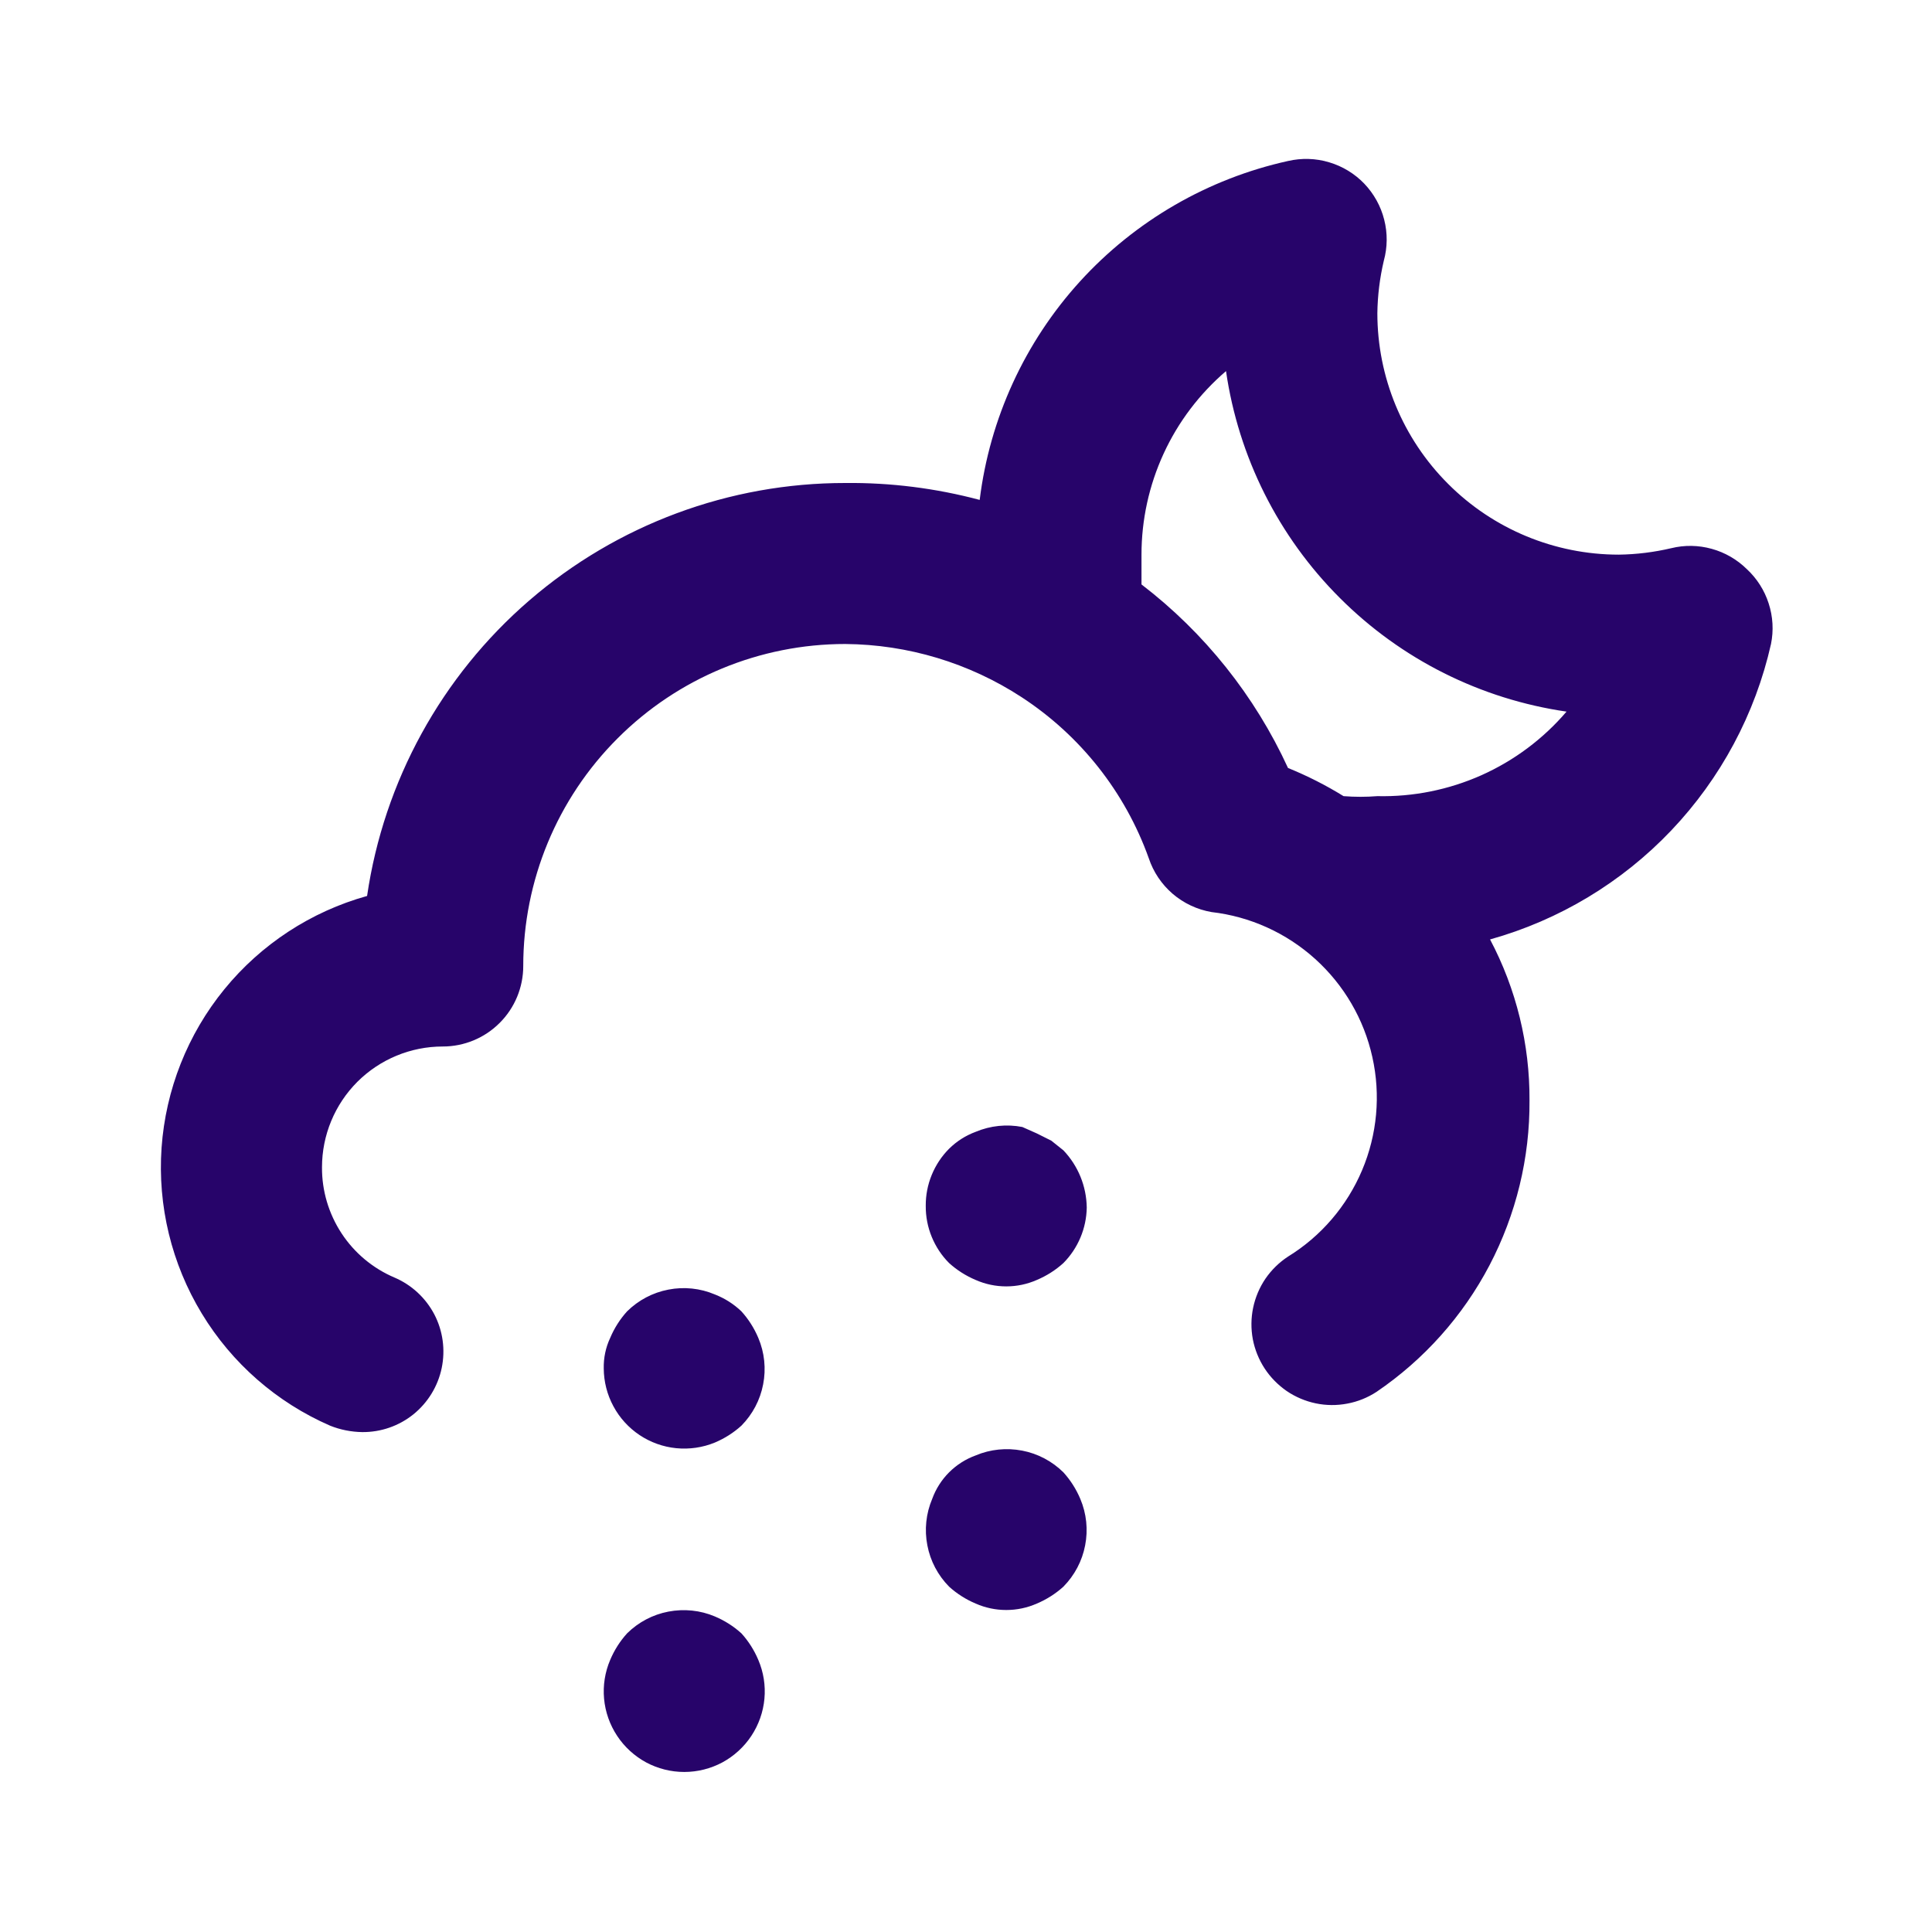 <svg width="24" height="24" viewBox="0 0 24 24" fill="none" xmlns="http://www.w3.org/2000/svg">
<path d="M9.21 16.29C9.115 16.199 9.003 16.128 8.88 16.08C8.698 16.003 8.497 15.982 8.303 16.02C8.109 16.057 7.931 16.151 7.79 16.29C7.702 16.387 7.631 16.499 7.58 16.62C7.524 16.739 7.497 16.869 7.5 17C7.501 17.164 7.542 17.325 7.62 17.469C7.697 17.613 7.809 17.736 7.945 17.827C8.082 17.918 8.238 17.974 8.401 17.99C8.564 18.006 8.729 17.982 8.88 17.92C9.001 17.869 9.113 17.798 9.21 17.71C9.349 17.569 9.443 17.391 9.48 17.197C9.518 17.003 9.497 16.802 9.42 16.62C9.369 16.499 9.298 16.387 9.21 16.29ZM9.21 20.29C9.113 20.202 9.001 20.131 8.88 20.08C8.698 20.003 8.497 19.983 8.303 20.02C8.109 20.057 7.931 20.151 7.79 20.29C7.702 20.387 7.631 20.499 7.58 20.62C7.515 20.772 7.489 20.938 7.504 21.102C7.519 21.267 7.575 21.425 7.666 21.563C7.757 21.701 7.881 21.814 8.026 21.893C8.172 21.971 8.335 22.012 8.5 22.012C8.665 22.012 8.828 21.971 8.974 21.893C9.119 21.814 9.243 21.701 9.334 21.563C9.425 21.425 9.481 21.267 9.496 21.102C9.511 20.938 9.485 20.772 9.42 20.62C9.369 20.499 9.298 20.387 9.21 20.29ZM13.06 14.17L12.88 14.08L12.7 14C12.505 13.962 12.303 13.983 12.12 14.06C11.996 14.106 11.884 14.177 11.79 14.27C11.697 14.363 11.624 14.474 11.574 14.596C11.524 14.718 11.499 14.848 11.5 14.98C11.499 15.112 11.524 15.242 11.574 15.364C11.624 15.486 11.697 15.597 11.79 15.69C11.887 15.778 11.999 15.849 12.12 15.9C12.24 15.953 12.369 15.98 12.5 15.98C12.631 15.98 12.76 15.953 12.88 15.9C13.001 15.849 13.113 15.778 13.21 15.69C13.392 15.506 13.496 15.259 13.5 15C13.496 14.735 13.393 14.482 13.21 14.29L13.06 14.17ZM13.21 18.29C13.069 18.151 12.891 18.057 12.697 18.02C12.503 17.983 12.302 18.003 12.12 18.08C11.996 18.125 11.883 18.197 11.79 18.29C11.697 18.383 11.625 18.496 11.58 18.62C11.503 18.802 11.482 19.003 11.52 19.197C11.557 19.391 11.651 19.569 11.79 19.71C11.887 19.798 11.999 19.869 12.12 19.92C12.24 19.973 12.369 20 12.5 20C12.631 20 12.76 19.973 12.88 19.92C13.001 19.869 13.113 19.798 13.21 19.71C13.349 19.569 13.443 19.391 13.48 19.197C13.518 19.003 13.497 18.802 13.42 18.62C13.369 18.499 13.298 18.387 13.21 18.29ZM21.7 7.07C21.578 6.95 21.428 6.863 21.264 6.818C21.099 6.772 20.926 6.769 20.76 6.81C20.547 6.86 20.329 6.887 20.11 6.89C19.314 6.89 18.551 6.574 17.989 6.011C17.426 5.449 17.11 4.686 17.11 3.89C17.113 3.671 17.14 3.453 17.19 3.24C17.236 3.073 17.238 2.897 17.195 2.729C17.153 2.561 17.067 2.407 16.948 2.282C16.828 2.157 16.677 2.065 16.511 2.016C16.345 1.966 16.169 1.961 16 2C15.005 2.22 14.102 2.743 13.416 3.496C12.73 4.25 12.295 5.198 12.17 6.21C11.625 6.065 11.064 5.994 10.5 6C9.059 5.999 7.666 6.517 6.575 7.459C5.484 8.401 4.769 9.704 4.56 11.13C3.864 11.324 3.244 11.729 2.787 12.289C2.33 12.849 2.058 13.537 2.007 14.258C1.957 14.979 2.131 15.698 2.506 16.316C2.88 16.934 3.437 17.421 4.1 17.71C4.227 17.761 4.363 17.788 4.5 17.79C4.731 17.792 4.956 17.714 5.136 17.569C5.316 17.423 5.44 17.22 5.487 16.994C5.534 16.768 5.502 16.532 5.395 16.327C5.287 16.122 5.113 15.961 4.9 15.87C4.632 15.756 4.403 15.565 4.243 15.321C4.083 15.077 3.998 14.792 4 14.5C4 14.102 4.158 13.721 4.439 13.439C4.721 13.158 5.102 13 5.5 13C5.765 13 6.02 12.895 6.207 12.707C6.395 12.52 6.5 12.265 6.5 12C6.5 10.939 6.921 9.922 7.672 9.172C8.422 8.421 9.439 8 10.5 8C11.278 8.006 12.038 8.235 12.69 8.66C13.421 9.137 13.976 9.839 14.27 10.66C14.327 10.832 14.43 10.985 14.567 11.103C14.705 11.221 14.871 11.299 15.05 11.33C15.529 11.385 15.979 11.589 16.337 11.912C16.695 12.235 16.944 12.661 17.048 13.132C17.153 13.603 17.108 14.094 16.92 14.538C16.732 14.982 16.411 15.357 16 15.61C15.89 15.682 15.795 15.775 15.72 15.884C15.646 15.993 15.594 16.116 15.567 16.245C15.54 16.374 15.539 16.507 15.563 16.637C15.588 16.766 15.638 16.89 15.71 17C15.782 17.11 15.876 17.205 15.984 17.28C16.093 17.354 16.216 17.406 16.345 17.433C16.474 17.46 16.607 17.461 16.737 17.436C16.866 17.412 16.99 17.362 17.1 17.29C17.69 16.889 18.172 16.349 18.503 15.718C18.834 15.086 19.005 14.383 19 13.67C19.004 12.973 18.836 12.286 18.51 11.67C19.369 11.43 20.147 10.962 20.761 10.316C21.375 9.67 21.804 8.87 22 8C22.034 7.832 22.024 7.659 21.971 7.496C21.919 7.333 21.825 7.186 21.7 7.07ZM17.11 9.89C16.97 9.901 16.83 9.901 16.69 9.89C16.47 9.754 16.239 9.637 16 9.54C15.588 8.643 14.963 7.86 14.18 7.26C14.18 7.14 14.18 7.01 14.18 6.89C14.18 6.457 14.274 6.028 14.455 5.635C14.636 5.241 14.901 4.892 15.23 4.61C15.385 5.677 15.88 6.665 16.643 7.427C17.405 8.19 18.393 8.685 19.46 8.84C19.171 9.178 18.81 9.448 18.403 9.63C17.997 9.811 17.555 9.9 17.11 9.89Z" fill="#27046A"/>
</svg>
